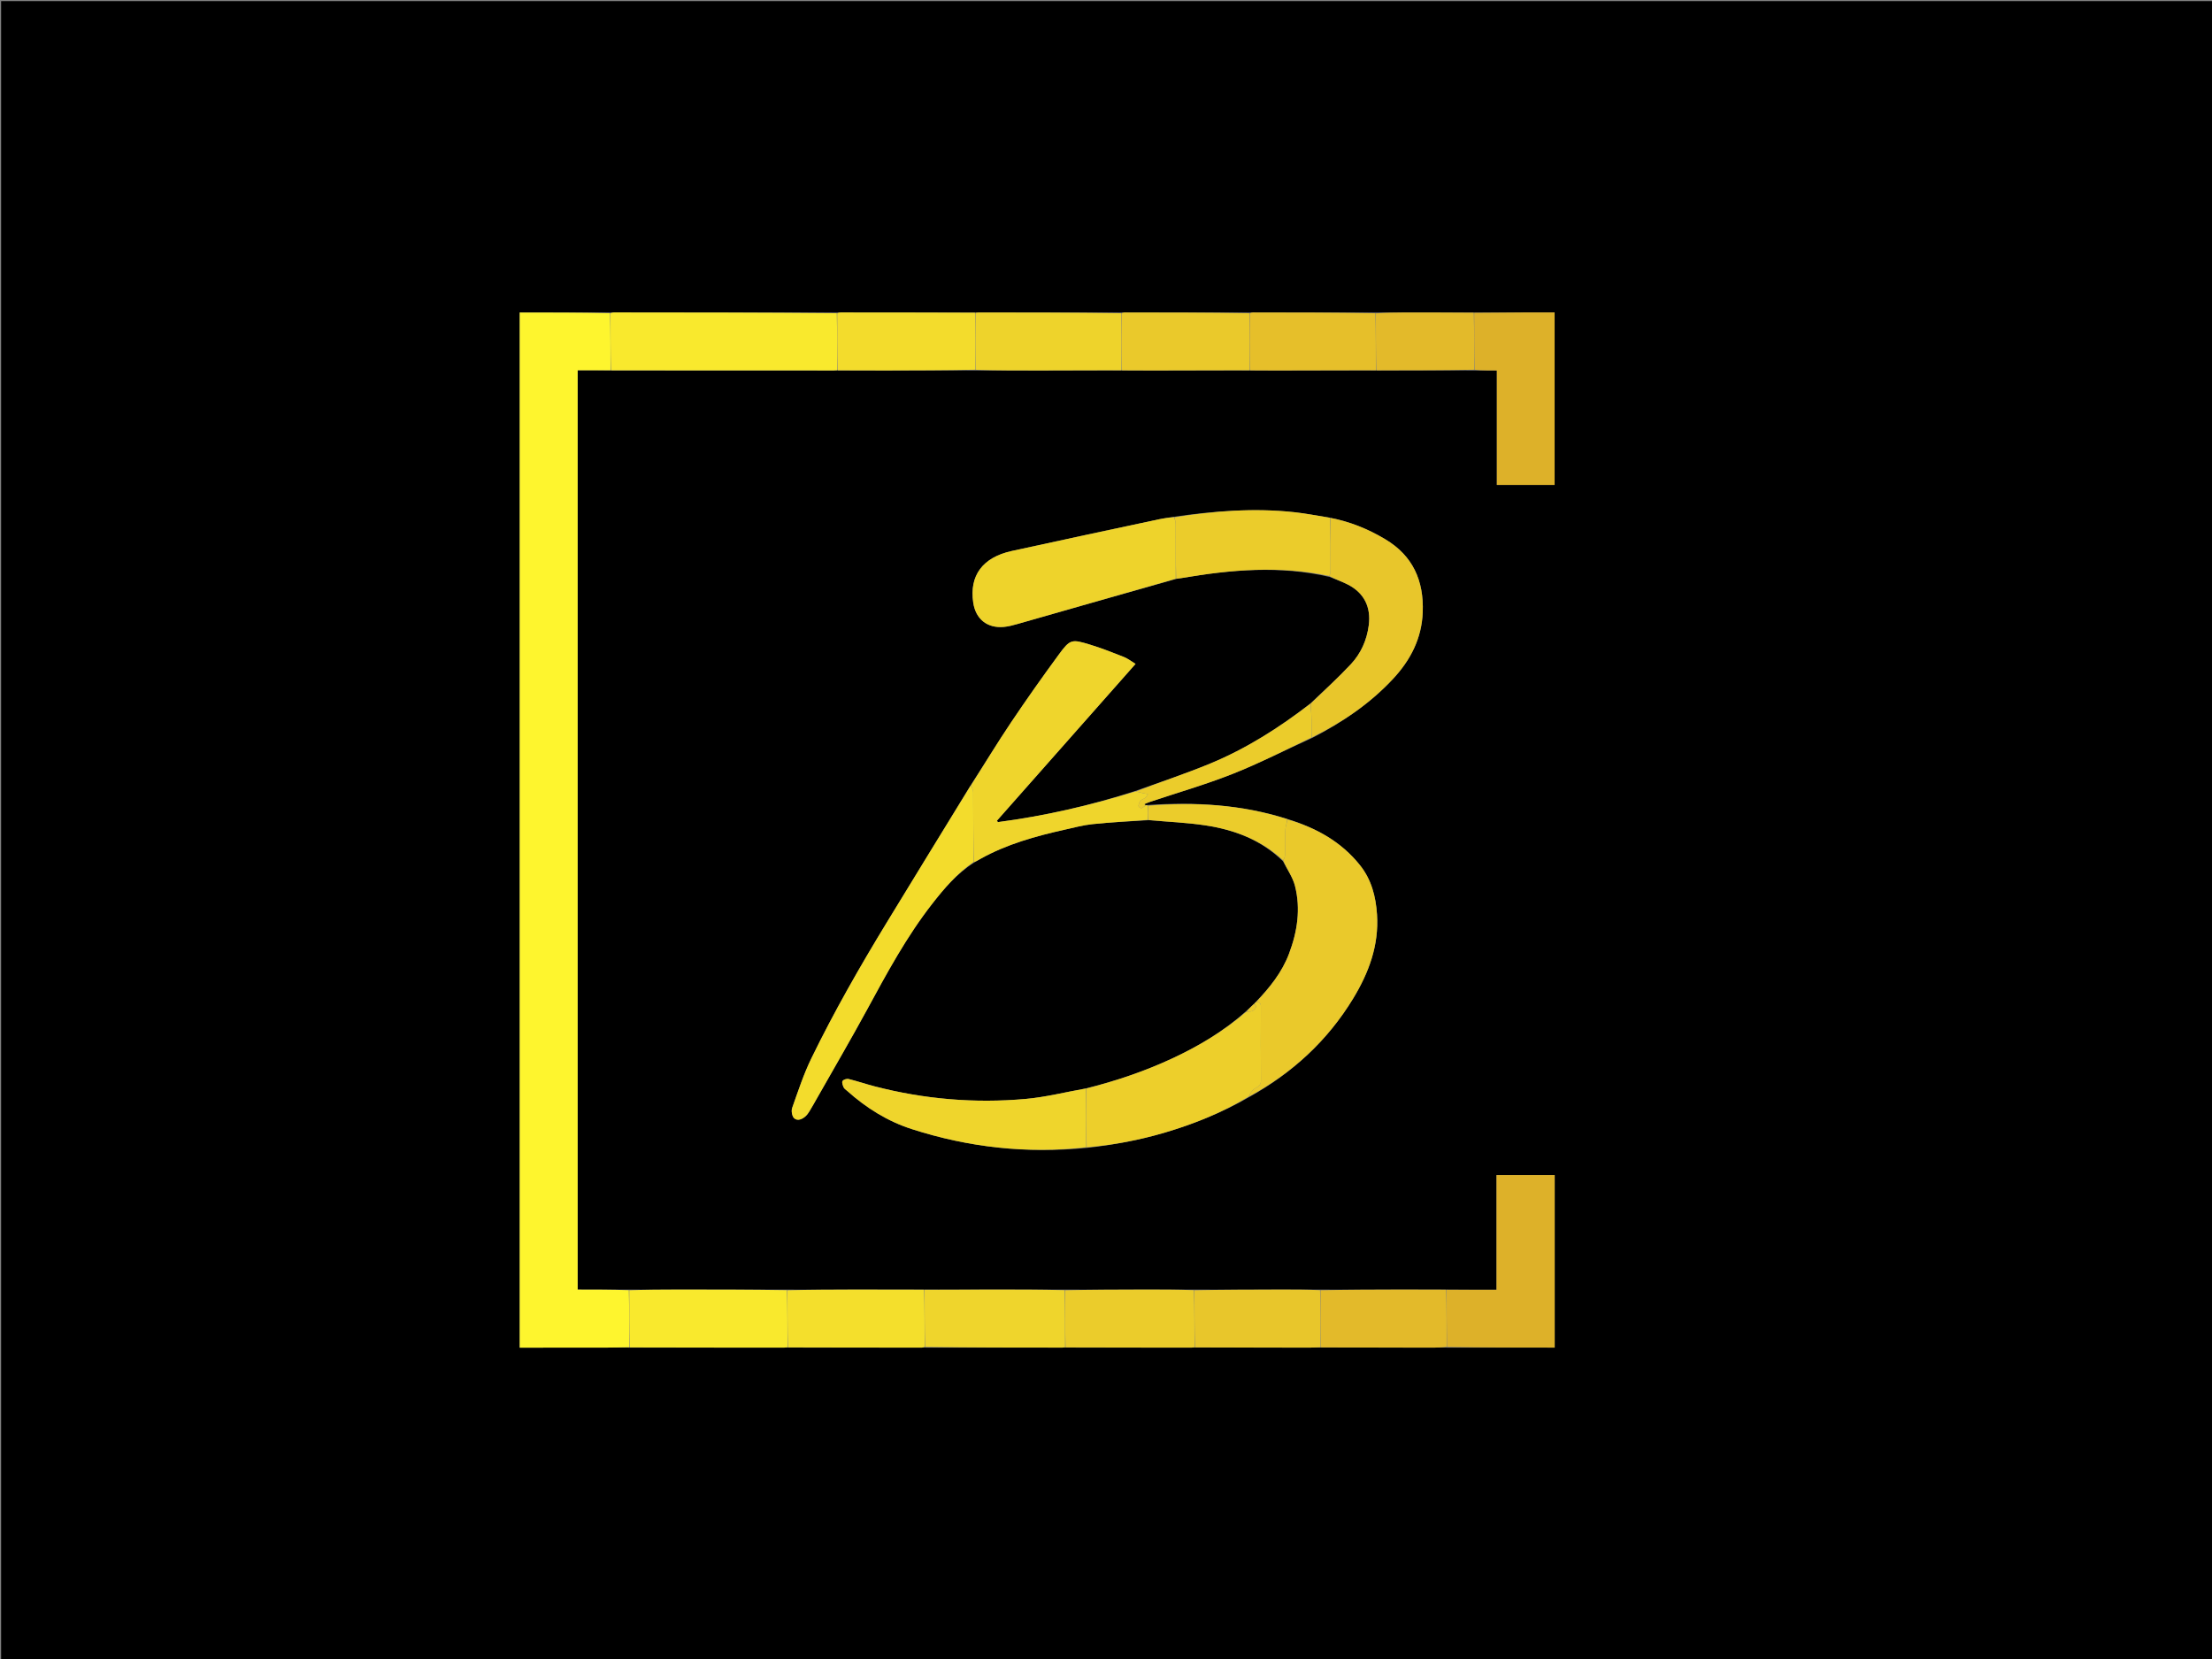 <svg version="1.1" id="Layer_1" xmlns="http://www.w3.org/2000/svg" xmlns:xlink="http://www.w3.org/1999/xlink" x="0px" y="0px"
	 width="100%" viewBox="0 0 2000 1500" enable-background="new 0 0 2000 1500" xml:space="preserve">
<rect x="0" y="0" width="2000" height="1500" fill="#808080" stroke="none"/>
<path fill="#000000" opacity="1" stroke="none" 
	d="
M1408,1501 
	C938.667,1501 469.834,1501 1,1501 
	C1,1001 1,501.001 1,1.001 
	C667.666,1 1334.332,1 2000.999,1 
	C2000.999,500.999 2000.999,1000.999 2001,1500.999 
	C1803.5,1501 1606,1501 1408,1501 
M1243.093,282.608 
	C1206.382,282.577 1169.67,282.544 1132.959,282.53 
	C1131.975,282.529 1130.992,282.736 1129.096,282.602 
	C1091.717,282.573 1054.337,282.542 1016.958,282.53 
	C1015.974,282.53 1014.991,282.739 1013.097,282.604 
	C970.384,282.576 927.67,282.545 884.957,282.533 
	C883.973,282.533 882.99,282.741 881.096,282.602 
	C840.716,282.571 800.336,282.538 759.956,282.524 
	C758.974,282.524 757.992,282.738 756.1,282.6 
	C689.054,282.568 622.007,282.533 554.961,282.516 
	C553.977,282.516 552.994,282.727 551.101,282.585 
	C524.034,282.585 496.966,282.585 469.922,282.585 
	C469.922,594.889 469.922,906.444 469.922,1218.487 
	C471.974,1218.487 473.766,1218.488 475.559,1218.487 
	C499.389,1218.481 523.219,1218.497 547.049,1218.453 
	C554.37,1218.44 561.69,1218.261 569.909,1218.439 
	C616.29,1218.445 662.67,1218.452 709.05,1218.443 
	C710.036,1218.443 711.022,1218.251 712.909,1218.424 
	C753.122,1218.434 793.336,1218.446 833.549,1218.442 
	C834.369,1218.442 835.188,1218.254 836.91,1218.427 
	C878.123,1218.437 919.336,1218.449 960.55,1218.445 
	C961.369,1218.445 962.189,1218.258 963.912,1218.426 
	C1001.79,1218.437 1039.669,1218.45 1077.548,1218.446 
	C1078.367,1218.446 1079.186,1218.254 1080.91,1218.415 
	C1115.63,1218.426 1150.35,1218.445 1185.07,1218.436 
	C1188.05,1218.435 1191.029,1218.248 1194.913,1218.414 
	C1228.949,1218.428 1262.985,1218.45 1297.022,1218.442 
	C1300.664,1218.441 1304.306,1218.257 1308.719,1218.438 
	C1341,1218.438 1373.28,1218.438 1405.685,1218.438 
	C1405.685,1166.164 1405.685,1114.434 1405.685,1062.464 
	C1388.2,1062.464 1370.992,1062.464 1353.1,1062.464 
	C1353.1,1097.138 1353.1,1131.486 1353.1,1166.246 
	C1337.609,1166.246 1322.801,1166.246 1307.067,1166.095 
	C1293.947,1166.084 1280.828,1166.045 1267.708,1166.068 
	C1243.135,1166.11 1218.561,1166.188 1193.063,1166.099 
	C1181.606,1166.089 1170.148,1166.055 1158.69,1166.074 
	C1132.458,1166.118 1106.226,1166.188 1079.069,1166.091 
	C1064.453,1166.082 1049.838,1166.045 1035.222,1166.069 
	C1011.145,1166.109 987.067,1166.187 962.066,1166.094 
	C940.802,1166.083 919.538,1166.042 898.274,1166.068 
	C877.513,1166.094 856.753,1166.188 835.068,1166.095 
	C814.635,1166.086 794.203,1166.047 773.77,1166.074 
	C753.176,1166.101 732.583,1166.194 711.066,1166.1 
	C678.326,1166.088 645.586,1166.054 612.847,1166.073 
	C598.227,1166.081 583.608,1166.192 568.065,1166.098 
	C552.806,1166.098 537.547,1166.098 522.292,1166.098 
	C522.292,888.728 522.292,611.956 522.292,334.746 
	C532.387,334.746 542.188,334.746 552.914,334.92 
	C619.945,334.921 686.976,334.922 754.007,334.914 
	C755,334.914 755.993,334.8 757.911,334.914 
	C772.198,334.921 786.485,334.953 800.771,334.929 
	C827.845,334.885 854.919,334.81 882.917,334.918 
	C901.691,334.923 920.465,334.955 939.239,334.928 
	C964.156,334.892 989.073,334.81 1014.915,334.918 
	C1023.883,334.926 1032.85,334.954 1041.818,334.938 
	C1071.209,334.884 1100.599,334.813 1130.916,334.916 
	C1138.388,334.925 1145.861,334.953 1153.334,334.939 
	C1183.554,334.883 1213.774,334.814 1244.919,334.914 
	C1274.277,334.86 1303.634,334.806 1333.917,334.918 
	C1340.198,334.918 1346.48,334.918 1353.404,334.918 
	C1353.404,369.811 1353.404,404.162 1353.404,438.452 
	C1371.273,438.452 1388.487,438.452 1405.616,438.452 
	C1405.616,386.337 1405.616,334.64 1405.616,282.499 
	C1396.973,282.499 1388.67,282.459 1380.367,282.507 
	C1364.562,282.597 1348.758,282.738 1332.047,282.624 
	C1311.479,282.593 1290.91,282.527 1270.342,282.547 
	C1261.562,282.556 1252.783,282.746 1243.093,282.608 
M1202.281,521.653 
	C1207.795,523.945 1213.5,525.869 1218.787,528.6 
	C1233.466,536.182 1239.7,548.959 1237.586,565.361 
	C1235.846,578.86 1230.453,590.85 1221.341,600.599 
	C1209.784,612.962 1197.204,624.368 1184.428,636.379 
	C1156.555,657.976 1126.945,676.835 1094.326,690.327 
	C1072.231,699.467 1049.462,706.977 1026.249,715.239 
	C985.746,728.328 944.438,737.785 902.263,743.322 
	C901.965,742.901 901.667,742.48 901.369,742.059 
	C942.978,694.996 984.587,647.933 1026.724,600.273 
	C1022.902,597.964 1019.73,595.417 1016.116,593.983 
	C1006.093,590.006 996.022,586.051 985.722,582.894 
	C968.814,577.713 967.557,577.897 957.201,591.995 
	C942.433,612.1 928.028,632.494 914.123,653.204 
	C901.62,671.827 890,691.042 877.426,710.373 
	C852.164,751.677 826.852,792.95 801.655,834.293 
	C777.336,874.195 754.148,914.757 733.671,956.764 
	C726.642,971.182 721.599,986.6 716.236,1001.768 
	C715.287,1004.454 716.147,1009.405 718.097,1011.117 
	C721.156,1013.801 725.393,1011.992 728.406,1009.213 
	C729.843,1007.886 731.014,1006.195 732.036,1004.506 
	C734.53,1000.385 736.887,996.18 739.263,991.988 
	C754.261,965.528 769.628,939.267 784.143,912.544 
	C801.987,879.692 819.696,846.851 842.824,817.224 
	C853.745,803.236 865.053,789.889 880.719,779.94 
	C882.576,778.84 884.412,777.699 886.295,776.645 
	C910.19,763.277 936.228,756.062 962.703,750.145 
	C971.038,748.283 979.367,746.025 987.823,745.152 
	C1004.491,743.431 1021.246,742.551 1038.878,741.568 
	C1055.882,743.066 1073.015,743.709 1089.859,746.26 
	C1116.005,750.219 1140.203,759.301 1160.03,778.723 
	C1163.72,786.063 1168.829,793.038 1170.824,800.813 
	C1176.187,821.708 1173.026,842.302 1165.49,862.289 
	C1159.097,879.244 1147.969,893.003 1135.155,906.221 
	C1134.779,906.696 1134.403,907.171 1133.481,907.905 
	C1131.227,910.077 1128.973,912.249 1126.113,914.761 
	C1106.33,932.403 1083.882,945.842 1059.934,956.982 
	C1034.849,968.651 1008.782,977.454 981.216,984.223 
	C963.302,987.438 945.509,991.985 927.453,993.606 
	C881.335,997.746 835.664,993.868 790.761,982.224 
	C782.884,980.181 775.162,977.528 767.262,975.589 
	C765.587,975.178 762.555,976.126 761.776,977.424 
	C761.006,978.707 761.995,981.359 762.784,983.159 
	C763.34,984.425 764.827,985.298 765.942,986.298 
	C783.126,1001.714 802.457,1013.814 824.393,1020.878 
	C875.693,1037.397 928.268,1043.291 982.83,1037.835 
	C1006.824,1035.232 1030.46,1030.78 1053.608,1023.913 
	C1079.948,1016.1 1105.276,1005.875 1129.682,991.796 
	C1168.508,970.115 1200.291,940.958 1223.456,902.826 
	C1237.603,879.539 1246.872,854.765 1245.036,826.851 
	C1243.966,810.575 1240,795.263 1229.677,782.319 
	C1212.676,761.001 1189.971,748.473 1163.666,740.389 
	C1122.648,727.401 1080.597,724.935 1037.34,727.874 
	C1036.894,727.932 1036.448,727.991 1035.427,727.839 
	C1035.188,727.672 1034.936,727.519 1034.721,727.324 
	C1034.685,727.292 1034.776,727.001 1034.863,726.966 
	C1036.544,726.287 1038.208,725.551 1039.926,724.976 
	C1064.812,716.644 1090.115,709.37 1114.482,699.728 
	C1138.824,690.097 1162.231,678.102 1186.761,667.03 
	C1213.705,653.119 1238.512,636.279 1259.338,614.001 
	C1275.302,596.924 1285.509,577.263 1286.383,553.437 
	C1287.422,525.094 1277.552,502.502 1252.419,487.516 
	C1236.976,478.307 1220.659,471.653 1202.202,468.034 
	C1191.545,466.368 1180.935,464.276 1170.224,463.116 
	C1133.963,459.186 1097.917,461.963 1061.19,467.258 
	C1056.76,468.007 1052.294,468.59 1047.904,469.53 
	C1003.509,479.033 959.095,488.448 914.753,498.194 
	C888.37,503.992 876.329,520.484 879.955,544.866 
	C882.167,559.743 892.581,568.172 907.552,566.84 
	C911.657,566.475 915.744,565.398 919.729,564.263 
	C967.506,550.651 1015.262,536.967 1063.897,523.329 
	C1065.379,523.108 1066.866,522.916 1068.343,522.662 
	C1112.732,515.054 1157.163,511.162 1202.281,521.653 
z"/>
<path fill="#FEF52E" opacity="1" stroke="none" 
	d="
M569.01,1218.157 
	C561.69,1218.261 554.37,1218.44 547.049,1218.453 
	C523.219,1218.497 499.389,1218.481 475.559,1218.487 
	C473.766,1218.488 471.974,1218.487 469.922,1218.487 
	C469.922,906.444 469.922,594.889 469.922,282.585 
	C496.966,282.585 524.034,282.585 551.554,283.191 
	C552.001,300.781 551.995,317.763 551.989,334.746 
	C542.188,334.746 532.387,334.746 522.292,334.746 
	C522.292,611.956 522.292,888.728 522.292,1166.098 
	C537.547,1166.098 552.806,1166.098 568.527,1166.63 
	C568.996,1184.16 569.003,1201.159 569.01,1218.157 
z"/>
<path fill="#EAC92B" opacity="1" stroke="none" 
	d="
M1164.198,740.906 
	C1189.971,748.473 1212.676,761.001 1229.677,782.319 
	C1240,795.263 1243.966,810.575 1245.036,826.851 
	C1246.872,854.765 1237.603,879.539 1223.456,902.826 
	C1200.291,940.958 1168.508,970.115 1129.341,991.458 
	C1130.075,989.436 1131.004,987.634 1132.254,986.092 
	C1134.756,983.005 1140.164,982.898 1140.098,977.021 
	C1139.849,954.793 1139.954,932.56 1140.045,910.329 
	C1140.058,907.123 1138.96,905.65 1135.723,905.986 
	C1147.969,893.003 1159.097,879.244 1165.49,862.289 
	C1173.026,842.302 1176.187,821.708 1170.824,800.813 
	C1168.829,793.038 1163.72,786.063 1160.301,778.267 
	C1161.048,776.161 1161.901,774.52 1161.935,772.863 
	C1162.086,765.55 1161.777,758.223 1162.1,750.922 
	C1162.249,747.559 1163.466,744.243 1164.198,740.906 
z"/>
<path fill="#EFD52C" opacity="1" stroke="none" 
	d="
M877.99,709.996 
	C890,691.042 901.62,671.827 914.123,653.204 
	C928.028,632.494 942.433,612.1 957.201,591.995 
	C967.557,577.897 968.814,577.713 985.722,582.894 
	C996.022,586.051 1006.093,590.006 1016.116,593.983 
	C1019.73,595.417 1022.902,597.964 1026.724,600.273 
	C984.587,647.933 942.978,694.996 901.369,742.059 
	C901.667,742.48 901.965,742.901 902.263,743.322 
	C944.438,737.785 985.746,728.328 1026.709,715.579 
	C1030.511,716.576 1033.853,717.233 1037.989,718.046 
	C1037.5,718.752 1036.853,720.2 1035.763,721.13 
	C1034.395,722.298 1032.356,722.76 1031.183,724.051 
	C1030.117,725.223 1029.46,727.074 1029.359,728.672 
	C1029.315,729.363 1031.351,730.96 1032.045,730.761 
	C1033.503,730.342 1034.698,729.008 1036.001,728.049 
	C1036.448,727.991 1036.894,727.932 1037.67,728.418 
	C1037.989,733.083 1037.977,737.204 1037.966,741.324 
	C1021.246,742.551 1004.491,743.431 987.823,745.152 
	C979.367,746.025 971.038,748.283 962.703,750.145 
	C936.228,756.062 910.19,763.277 886.295,776.645 
	C884.412,777.699 882.576,778.84 880.365,779.535 
	C880.008,758.165 880.06,737.2 879.912,716.236 
	C879.897,714.152 878.66,712.076 877.99,709.996 
z"/>
<path fill="#EED32B" opacity="1" stroke="none" 
	d="
M1063.024,523.302 
	C1015.262,536.967 967.506,550.651 919.729,564.263 
	C915.744,565.398 911.657,566.475 907.552,566.84 
	C892.581,568.172 882.167,559.743 879.955,544.866 
	C876.329,520.484 888.37,503.992 914.753,498.194 
	C959.095,488.448 1003.509,479.033 1047.904,469.53 
	C1052.294,468.59 1056.76,468.007 1061.679,467.671 
	C1062.445,470.207 1062.953,472.328 1062.963,474.452 
	C1063.038,490.735 1063.016,507.019 1063.024,523.302 
z"/>
<path fill="#DDB129" opacity="1" stroke="none" 
	d="
M1307.992,1166.246 
	C1322.801,1166.246 1337.609,1166.246 1353.1,1166.246 
	C1353.1,1131.486 1353.1,1097.138 1353.1,1062.464 
	C1370.992,1062.464 1388.2,1062.464 1405.685,1062.464 
	C1405.685,1114.434 1405.685,1166.164 1405.685,1218.438 
	C1373.28,1218.438 1341,1218.438 1308.347,1217.819 
	C1307.98,1200.216 1307.986,1183.231 1307.992,1166.246 
z"/>
<path fill="#F9E92D" opacity="1" stroke="none" 
	d="
M552.451,334.833 
	C551.995,317.763 552.001,300.781 552.008,283.318 
	C552.994,282.727 553.977,282.516 554.961,282.516 
	C622.007,282.533 689.054,282.568 756.552,283.205 
	C756.998,300.786 756.992,317.762 756.987,334.739 
	C755.993,334.8 755,334.914 754.007,334.914 
	C686.976,334.922 619.945,334.921 552.451,334.833 
z"/>
<path fill="#EDCF2B" opacity="1" stroke="none" 
	d="
M1135.439,906.104 
	C1138.96,905.65 1140.058,907.123 1140.045,910.329 
	C1139.954,932.56 1139.849,954.793 1140.098,977.021 
	C1140.164,982.898 1134.756,983.005 1132.254,986.092 
	C1131.004,987.634 1130.075,989.436 1128.998,991.499 
	C1105.276,1005.875 1079.948,1016.1 1053.608,1023.913 
	C1030.46,1030.78 1006.824,1035.232 982.499,1037.389 
	C982.112,1019.373 982.054,1001.801 981.997,984.23 
	C1008.782,977.454 1034.849,968.651 1059.934,956.982 
	C1083.882,945.842 1106.33,932.403 1126.659,914.905 
	C1129.298,914.625 1131.983,914.834 1133.311,913.592 
	C1134.548,912.435 1137.424,910.007 1134.026,907.646 
	C1134.403,907.171 1134.779,906.696 1135.439,906.104 
z"/>
<path fill="#E8C62B" opacity="1" stroke="none" 
	d="
M1202.997,468.307 
	C1220.659,471.653 1236.976,478.307 1252.419,487.516 
	C1277.552,502.502 1287.422,525.094 1286.383,553.437 
	C1285.509,577.263 1275.302,596.924 1259.338,614.001 
	C1238.512,636.279 1213.705,653.119 1186.393,666.609 
	C1186.016,661.738 1186.123,657.285 1185.971,652.84 
	C1185.781,647.285 1185.377,641.738 1185.065,636.187 
	C1197.204,624.368 1209.784,612.962 1221.341,600.599 
	C1230.453,590.85 1235.846,578.86 1237.586,565.361 
	C1239.7,548.959 1233.466,536.182 1218.787,528.6 
	C1213.5,525.869 1207.795,523.945 1202.308,521.082 
	C1202.557,518.559 1202.964,516.607 1202.971,514.654 
	C1203.022,499.205 1202.998,483.756 1202.997,468.307 
z"/>
<path fill="#DDB129" opacity="1" stroke="none" 
	d="
M1332.954,282.857 
	C1348.758,282.738 1364.562,282.597 1380.367,282.507 
	C1388.67,282.459 1396.973,282.499 1405.616,282.499 
	C1405.616,334.64 1405.616,386.337 1405.616,438.452 
	C1388.487,438.452 1371.273,438.452 1353.404,438.452 
	C1353.404,404.162 1353.404,369.811 1353.404,334.918 
	C1346.48,334.918 1340.198,334.918 1333.454,334.382 
	C1332.979,316.85 1332.967,299.854 1332.954,282.857 
z"/>
<path fill="#EFD52C" opacity="1" stroke="none" 
	d="
M981.606,984.227 
	C982.054,1001.801 982.112,1019.373 982.083,1037.336 
	C928.268,1043.291 875.693,1037.397 824.393,1020.878 
	C802.457,1013.814 783.126,1001.714 765.942,986.298 
	C764.827,985.298 763.34,984.425 762.784,983.159 
	C761.995,981.359 761.006,978.707 761.776,977.424 
	C762.555,976.126 765.587,975.178 767.262,975.589 
	C775.162,977.528 782.884,980.181 790.761,982.224 
	C835.664,993.868 881.335,997.746 927.453,993.606 
	C945.509,991.985 963.302,987.438 981.606,984.227 
z"/>
<path fill="#F3DC2C" opacity="1" stroke="none" 
	d="
M877.708,710.185 
	C878.66,712.076 879.897,714.152 879.912,716.236 
	C880.06,737.2 880.008,758.165 880.018,779.603 
	C865.053,789.889 853.745,803.236 842.824,817.224 
	C819.696,846.851 801.987,879.692 784.143,912.544 
	C769.628,939.267 754.261,965.528 739.263,991.988 
	C736.887,996.18 734.53,1000.385 732.036,1004.506 
	C731.014,1006.195 729.843,1007.886 728.406,1009.213 
	C725.393,1011.992 721.156,1013.801 718.097,1011.117 
	C716.147,1009.405 715.287,1004.454 716.236,1001.768 
	C721.599,986.6 726.642,971.182 733.671,956.764 
	C754.148,914.757 777.336,874.195 801.655,834.293 
	C826.852,792.95 852.164,751.677 877.708,710.185 
z"/>
<path fill="#EBCC2B" opacity="1" stroke="none" 
	d="
M1202.599,468.17 
	C1202.998,483.756 1203.022,499.205 1202.971,514.654 
	C1202.964,516.607 1202.557,518.559 1202.044,520.828 
	C1157.163,511.162 1112.732,515.054 1068.343,522.662 
	C1066.866,522.916 1065.379,523.108 1063.46,523.316 
	C1063.016,507.019 1063.038,490.735 1062.963,474.452 
	C1062.953,472.328 1062.445,470.207 1062.079,467.696 
	C1097.917,461.963 1133.963,459.186 1170.224,463.116 
	C1180.935,464.276 1191.545,466.368 1202.599,468.17 
z"/>
<path fill="#F9E92D" opacity="1" stroke="none" 
	d="
M569.46,1218.298 
	C569.003,1201.159 568.996,1184.16 568.989,1166.709 
	C583.608,1166.192 598.227,1166.081 612.847,1166.073 
	C645.586,1166.054 678.326,1166.088 711.528,1166.631 
	C711.996,1184.158 712.001,1201.154 712.007,1218.149 
	C711.022,1218.251 710.036,1218.443 709.05,1218.443 
	C662.67,1218.452 616.29,1218.445 569.46,1218.298 
z"/>
<path fill="#EED32B" opacity="1" stroke="none" 
	d="
M882.006,282.852 
	C882.99,282.741 883.973,282.533 884.957,282.533 
	C927.67,282.545 970.384,282.576 1013.55,283.206 
	C1013.999,300.788 1013.994,317.768 1013.99,334.748 
	C989.073,334.81 964.156,334.892 939.239,334.928 
	C920.465,334.955 901.691,334.923 882.455,334.38 
	C881.997,316.845 882.002,299.849 882.006,282.852 
z"/>
<path fill="#EFD52C" opacity="1" stroke="none" 
	d="
M835.993,1166.253 
	C856.753,1166.188 877.513,1166.094 898.274,1166.068 
	C919.538,1166.042 940.802,1166.083 962.529,1166.625 
	C962.997,1184.156 963.003,1201.156 963.008,1218.157 
	C962.189,1218.258 961.369,1218.445 960.55,1218.445 
	C919.336,1218.449 878.123,1218.437 836.457,1217.811 
	C836,1200.215 835.996,1183.234 835.993,1166.253 
z"/>
<path fill="#F3DC2C" opacity="1" stroke="none" 
	d="
M881.551,282.727 
	C882.002,299.849 881.997,316.845 881.993,334.295 
	C854.919,334.81 827.845,334.885 800.771,334.929 
	C786.485,334.953 772.198,334.921 757.449,334.827 
	C756.992,317.762 756.998,300.786 757.006,283.331 
	C757.992,282.738 758.974,282.524 759.956,282.524 
	C800.336,282.538 840.716,282.571 881.551,282.727 
z"/>
<path fill="#F4DF2C" opacity="1" stroke="none" 
	d="
M835.53,1166.174 
	C835.996,1183.234 836,1200.215 836.006,1217.675 
	C835.188,1218.254 834.369,1218.442 833.549,1218.442 
	C793.336,1218.446 753.122,1218.434 712.458,1218.286 
	C712.001,1201.154 711.996,1184.158 711.99,1166.711 
	C732.583,1166.194 753.176,1166.101 773.77,1166.074 
	C794.203,1166.047 814.635,1166.086 835.53,1166.174 
z"/>
<path fill="#EBCC2B" opacity="1" stroke="none" 
	d="
M963.46,1218.292 
	C963.003,1201.156 962.997,1184.156 962.991,1166.702 
	C987.067,1166.187 1011.145,1166.109 1035.222,1166.069 
	C1049.838,1166.045 1064.453,1166.082 1079.532,1166.623 
	C1079.998,1184.153 1080.001,1201.152 1080.005,1218.151 
	C1079.186,1218.254 1078.367,1218.446 1077.548,1218.446 
	C1039.669,1218.45 1001.79,1218.437 963.46,1218.292 
z"/>
<path fill="#EAC92B" opacity="1" stroke="none" 
	d="
M1014.452,334.833 
	C1013.994,317.768 1013.999,300.788 1014.006,283.329 
	C1014.991,282.739 1015.974,282.53 1016.958,282.53 
	C1054.337,282.542 1091.717,282.573 1129.55,283.203 
	C1129.999,300.786 1129.995,317.768 1129.99,334.749 
	C1100.599,334.813 1071.209,334.884 1041.818,334.938 
	C1032.85,334.954 1023.883,334.926 1014.452,334.833 
z"/>
<path fill="#E8C62B" opacity="1" stroke="none" 
	d="
M1080.458,1218.283 
	C1080.001,1201.152 1079.998,1184.153 1079.994,1166.701 
	C1106.226,1166.188 1132.458,1166.118 1158.69,1166.074 
	C1170.148,1166.055 1181.606,1166.089 1193.526,1166.627 
	C1193.996,1184.153 1194.002,1201.15 1194.009,1218.148 
	C1191.029,1218.248 1188.05,1218.435 1185.07,1218.436 
	C1150.35,1218.445 1115.63,1218.426 1080.458,1218.283 
z"/>
<path fill="#E3BA2A" opacity="1" stroke="none" 
	d="
M1194.461,1218.281 
	C1194.002,1201.15 1193.996,1184.153 1193.989,1166.703 
	C1218.561,1166.188 1243.135,1166.11 1267.708,1166.068 
	C1280.828,1166.045 1293.947,1166.084 1307.529,1166.171 
	C1307.986,1183.231 1307.98,1200.216 1307.961,1217.68 
	C1304.306,1218.257 1300.664,1218.441 1297.022,1218.442 
	C1262.985,1218.45 1228.949,1218.428 1194.461,1218.281 
z"/>
<path fill="#E6BF2A" opacity="1" stroke="none" 
	d="
M1130.453,334.833 
	C1129.995,317.768 1129.999,300.786 1130.006,283.325 
	C1130.992,282.736 1131.975,282.529 1132.959,282.53 
	C1169.67,282.544 1206.382,282.577 1243.547,283.21 
	C1243.999,300.791 1243.996,317.771 1243.994,334.75 
	C1213.774,334.814 1183.554,334.883 1153.334,334.939 
	C1145.861,334.953 1138.388,334.925 1130.453,334.833 
z"/>
<path fill="#E3BA2A" opacity="1" stroke="none" 
	d="
M1244.457,334.832 
	C1243.996,317.771 1243.999,300.791 1244.002,283.333 
	C1252.783,282.746 1261.562,282.556 1270.342,282.547 
	C1290.91,282.527 1311.479,282.593 1332.501,282.74 
	C1332.967,299.854 1332.979,316.85 1332.991,334.299 
	C1303.634,334.806 1274.277,334.86 1244.457,334.832 
z"/>
<path fill="#EBCC2B" opacity="1" stroke="none" 
	d="
M1184.747,636.283 
	C1185.377,641.738 1185.781,647.285 1185.971,652.84 
	C1186.123,657.285 1186.016,661.738 1186.036,666.665 
	C1162.231,678.102 1138.824,690.097 1114.482,699.728 
	C1090.115,709.37 1064.812,716.644 1039.926,724.976 
	C1038.208,725.551 1036.544,726.287 1034.863,726.966 
	C1034.776,727.001 1034.685,727.292 1034.721,727.324 
	C1034.936,727.519 1035.188,727.672 1035.714,727.944 
	C1034.698,729.008 1033.503,730.342 1032.045,730.761 
	C1031.351,730.96 1029.315,729.363 1029.359,728.672 
	C1029.46,727.074 1030.117,725.223 1031.183,724.051 
	C1032.356,722.76 1034.395,722.298 1035.763,721.13 
	C1036.853,720.2 1037.5,718.752 1037.989,718.046 
	C1033.853,717.233 1030.511,716.576 1027.082,715.568 
	C1049.462,706.977 1072.231,699.467 1094.326,690.327 
	C1126.945,676.835 1156.555,657.976 1184.747,636.283 
z"/>
<path fill="#EBCC2B" opacity="1" stroke="none" 
	d="
M1038.422,741.446 
	C1037.977,737.204 1037.989,733.083 1037.999,728.506 
	C1080.597,724.935 1122.648,727.401 1163.932,740.647 
	C1163.466,744.243 1162.249,747.559 1162.1,750.922 
	C1161.777,758.223 1162.086,765.55 1161.935,772.863 
	C1161.901,774.52 1161.048,776.161 1160.184,777.942 
	C1140.203,759.301 1116.005,750.219 1089.859,746.26 
	C1073.015,743.709 1055.882,743.066 1038.422,741.446 
z"/>
<path fill="#EAC92B" opacity="1" stroke="none" 
	d="
M1133.754,907.776 
	C1137.424,910.007 1134.548,912.435 1133.311,913.592 
	C1131.983,914.834 1129.298,914.625 1126.962,914.735 
	C1128.973,912.249 1131.227,910.077 1133.754,907.776 
z"/>
</svg>